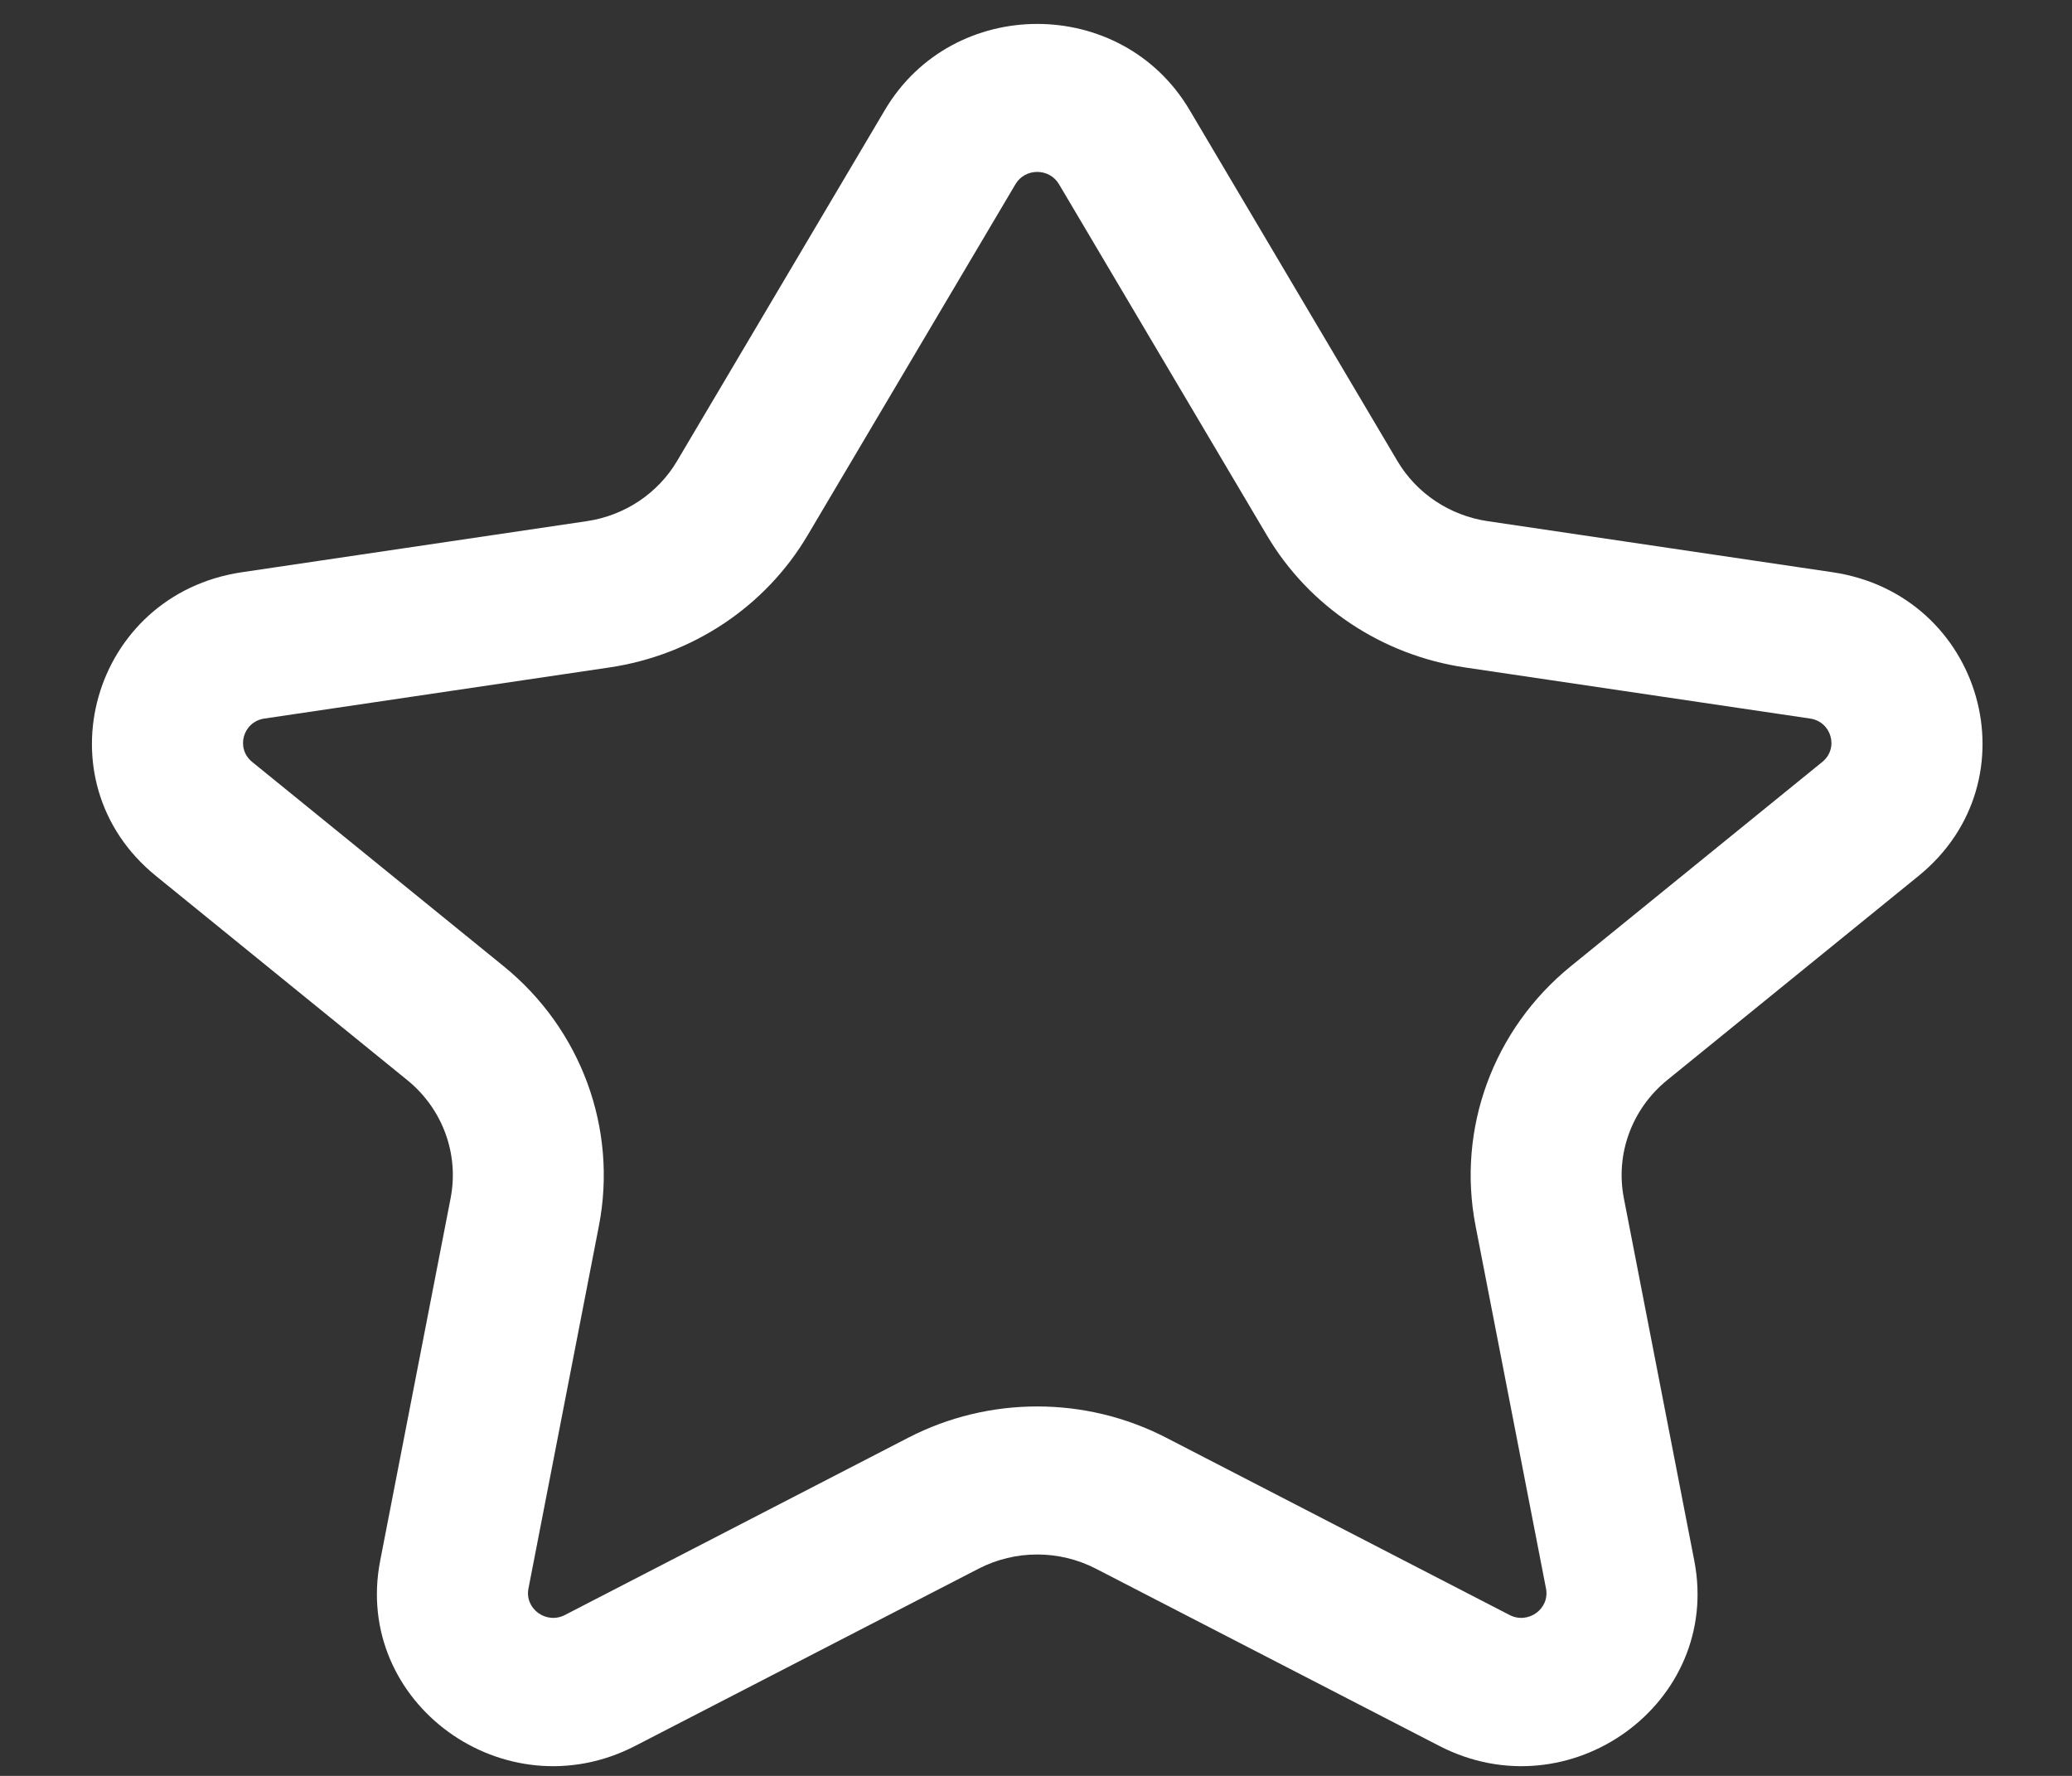 <svg width="21" height="18" viewBox="0 0 21 18" fill="none" xmlns="http://www.w3.org/2000/svg">
<rect x="0" y="0" width="21" height="18" fill="#333333" stroke="none"/>
<path fill-rule="evenodd" clip-rule="evenodd" d="M8.969 1.114C9.657 -0.048 11.368 -0.048 12.056 1.114L14.163 4.673C14.357 5.001 14.693 5.225 15.075 5.282L18.573 5.8C20.098 6.026 20.633 7.913 19.445 8.878L16.897 10.948C16.539 11.239 16.371 11.697 16.458 12.145L17.172 15.82C17.451 17.261 15.909 18.379 14.587 17.696L11.107 15.9C10.735 15.708 10.29 15.708 9.918 15.9L6.438 17.696C5.116 18.379 3.574 17.261 3.853 15.82L4.567 12.145C4.654 11.697 4.486 11.239 4.128 10.948L1.58 8.878C0.392 7.913 0.927 6.026 2.452 5.8L5.95 5.282C6.332 5.225 6.668 5.001 6.862 4.673L8.969 1.114ZM10.733 1.867C10.635 1.701 10.39 1.701 10.292 1.867L8.185 5.426C7.758 6.148 7.02 6.64 6.178 6.765L2.68 7.283C2.462 7.315 2.386 7.585 2.556 7.723L5.104 9.793C5.891 10.432 6.261 11.441 6.07 12.425L5.356 16.101C5.316 16.307 5.537 16.467 5.726 16.369L9.206 14.572C10.024 14.15 11.001 14.15 11.819 14.572L15.299 16.369C15.488 16.467 15.709 16.307 15.669 16.101L14.955 12.425C14.764 11.441 15.134 10.432 15.921 9.793L18.469 7.723C18.639 7.585 18.563 7.315 18.345 7.283L14.847 6.765C14.005 6.64 13.267 6.148 12.84 5.426L10.733 1.867Z" fill="white"/>
</svg>
